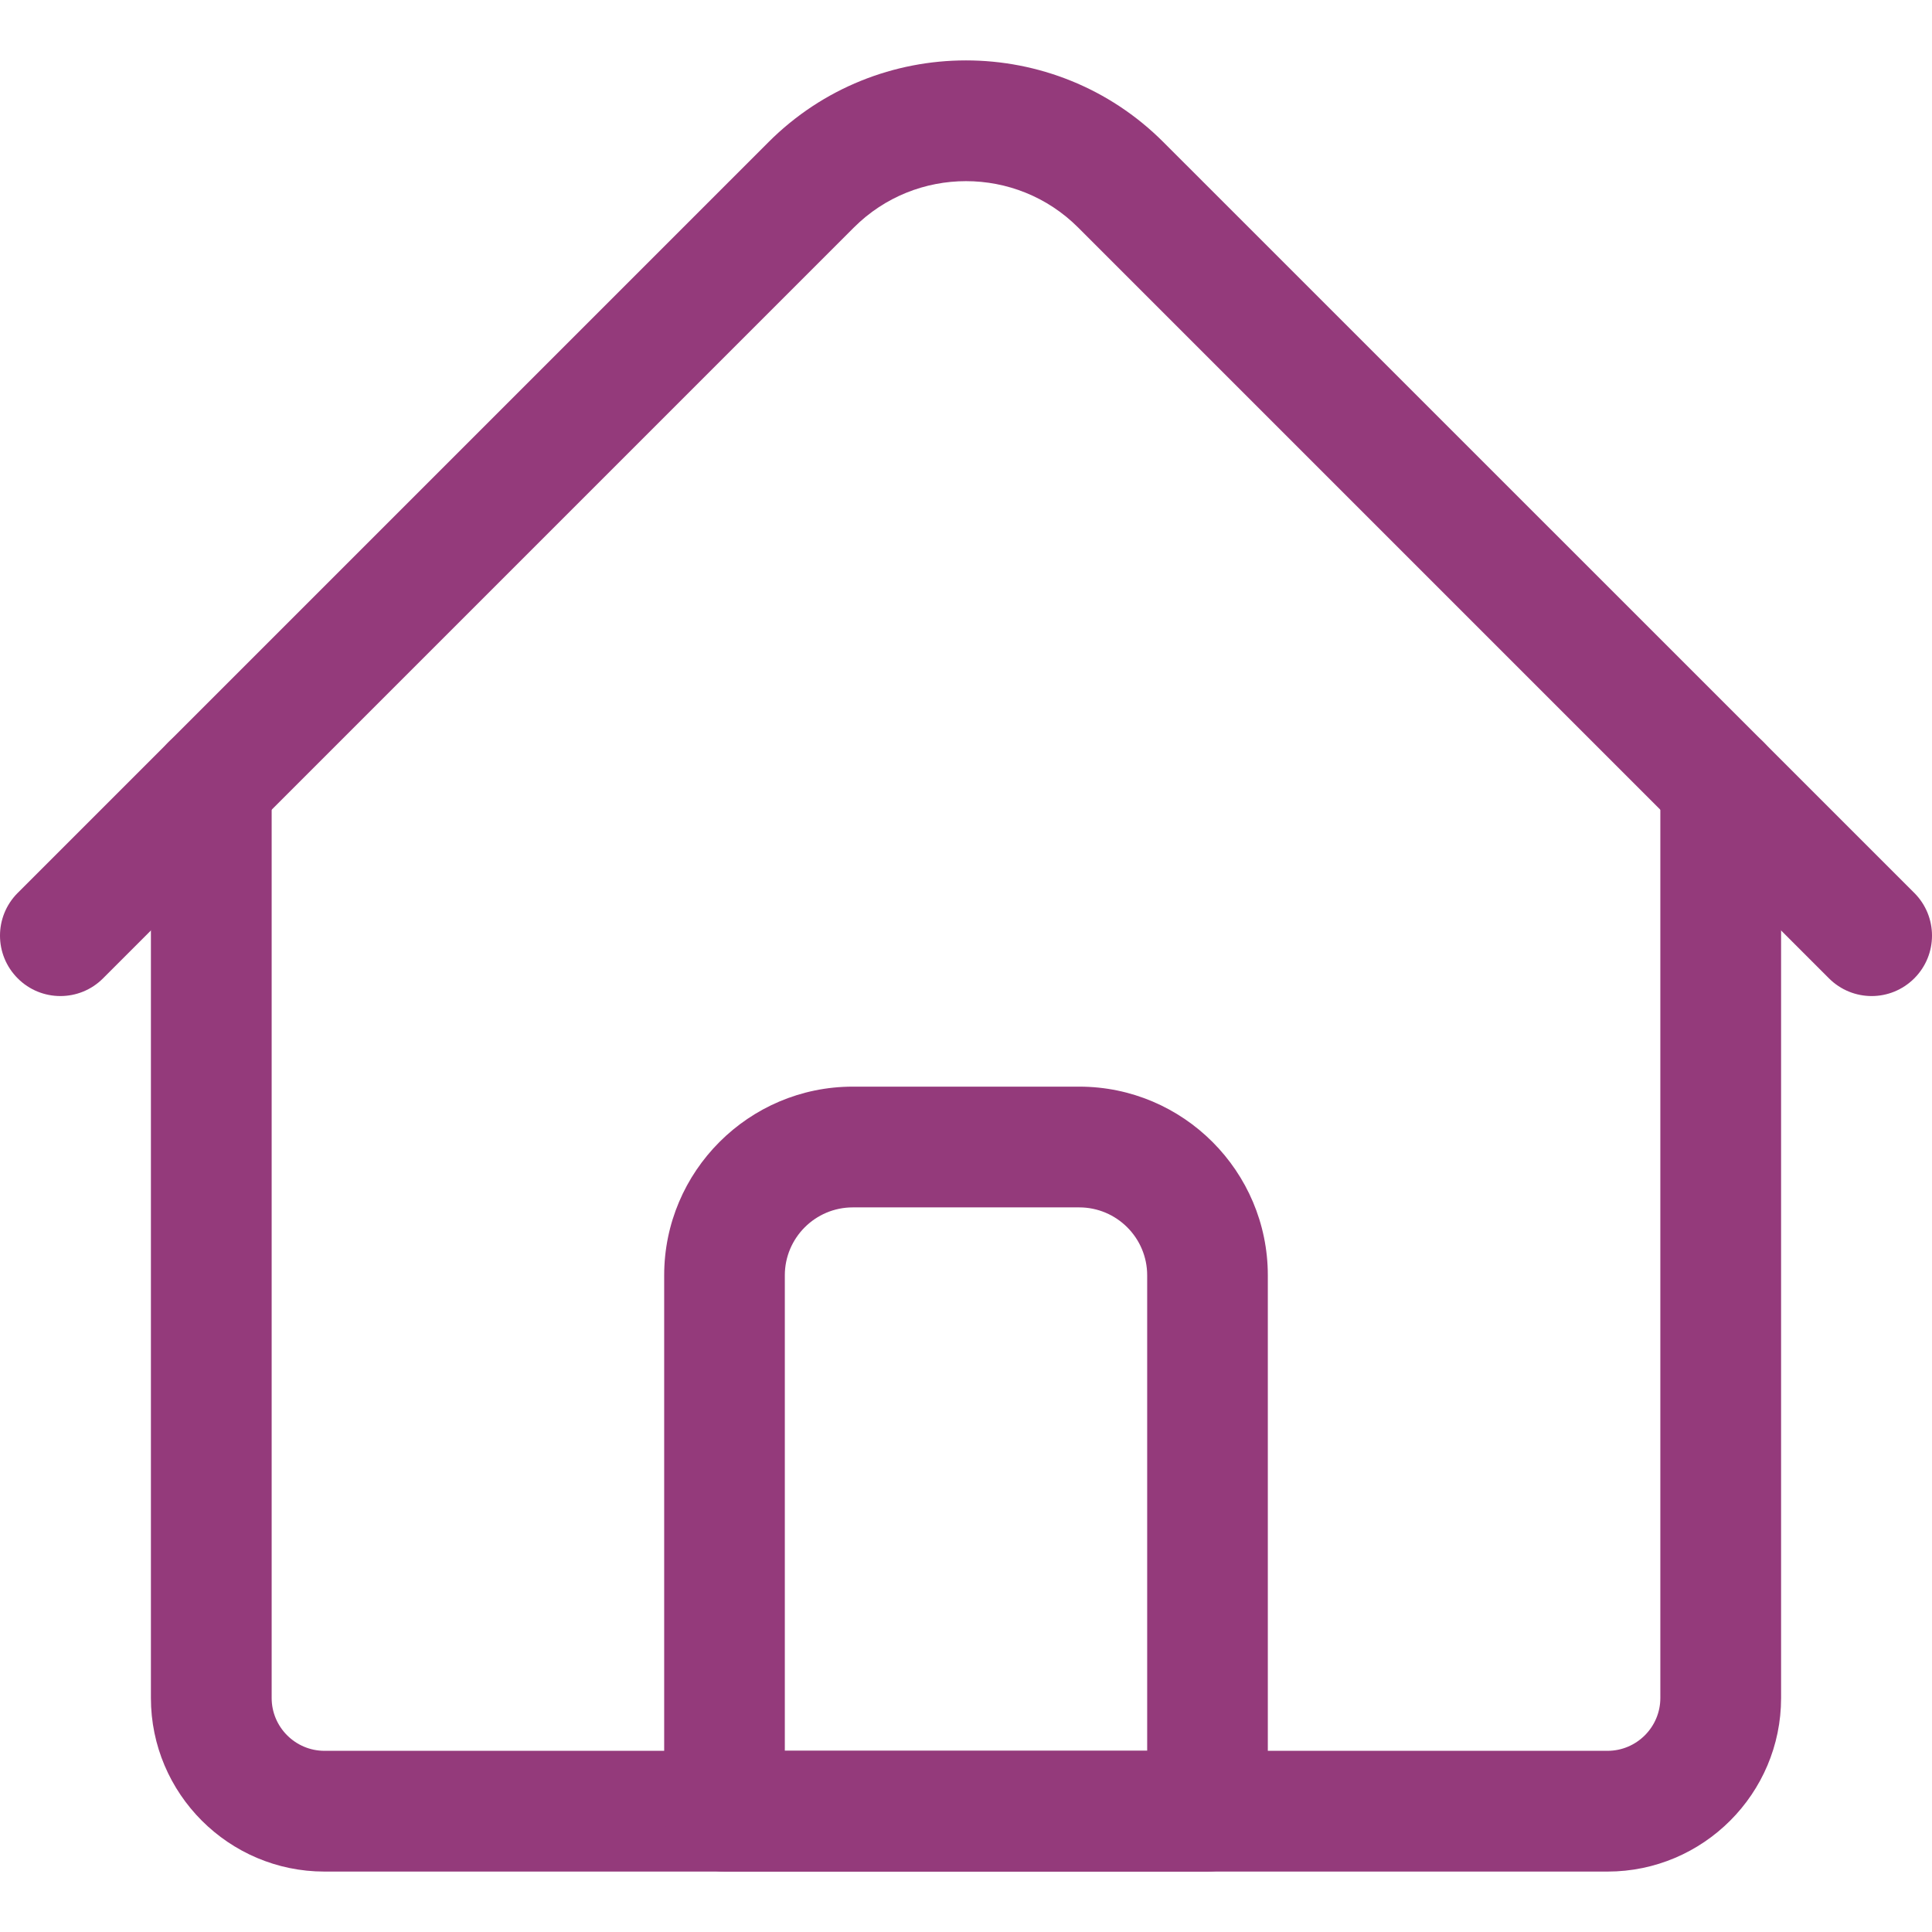 <svg width="18" height="18" viewBox="0 0 18 18" fill="none" xmlns="http://www.w3.org/2000/svg">
<path d="M14.977 17.437H3.023C2.132 17.437 1.406 16.711 1.406 15.82V7.311C1.406 7 1.658 6.749 1.969 6.749C2.279 6.749 2.531 7 2.531 7.311V15.82C2.531 16.091 2.752 16.312 3.023 16.312H14.977C15.248 16.312 15.469 16.091 15.469 15.82V7.311C15.469 7 15.721 6.749 16.031 6.749C16.342 6.749 16.594 7 16.594 7.311V15.82C16.594 16.711 15.868 17.437 14.977 17.437Z" fill="#943A7B"/>
<path d="M17.438 9.28C17.294 9.28 17.15 9.225 17.04 9.115L10.044 2.119C9.468 1.544 8.532 1.544 7.956 2.119L0.96 9.115C0.741 9.335 0.384 9.335 0.165 9.115C-0.055 8.895 -0.055 8.539 0.165 8.319L7.16 1.324C8.175 0.309 9.825 0.309 10.839 1.324L17.835 8.319C18.055 8.539 18.055 8.895 17.835 9.115C17.725 9.225 17.581 9.28 17.438 9.28Z" fill="#943A7B"/>
<path d="M11.25 17.437H6.75C6.439 17.437 6.188 17.185 6.188 16.874V11.882C6.188 10.913 6.976 10.124 7.945 10.124H10.055C11.024 10.124 11.812 10.913 11.812 11.882V16.874C11.812 17.185 11.561 17.437 11.25 17.437ZM7.312 16.312H10.688V11.882C10.688 11.533 10.404 11.249 10.055 11.249H7.945C7.596 11.249 7.312 11.533 7.312 11.882V16.312Z" fill="#943A7B"/>
</svg>
